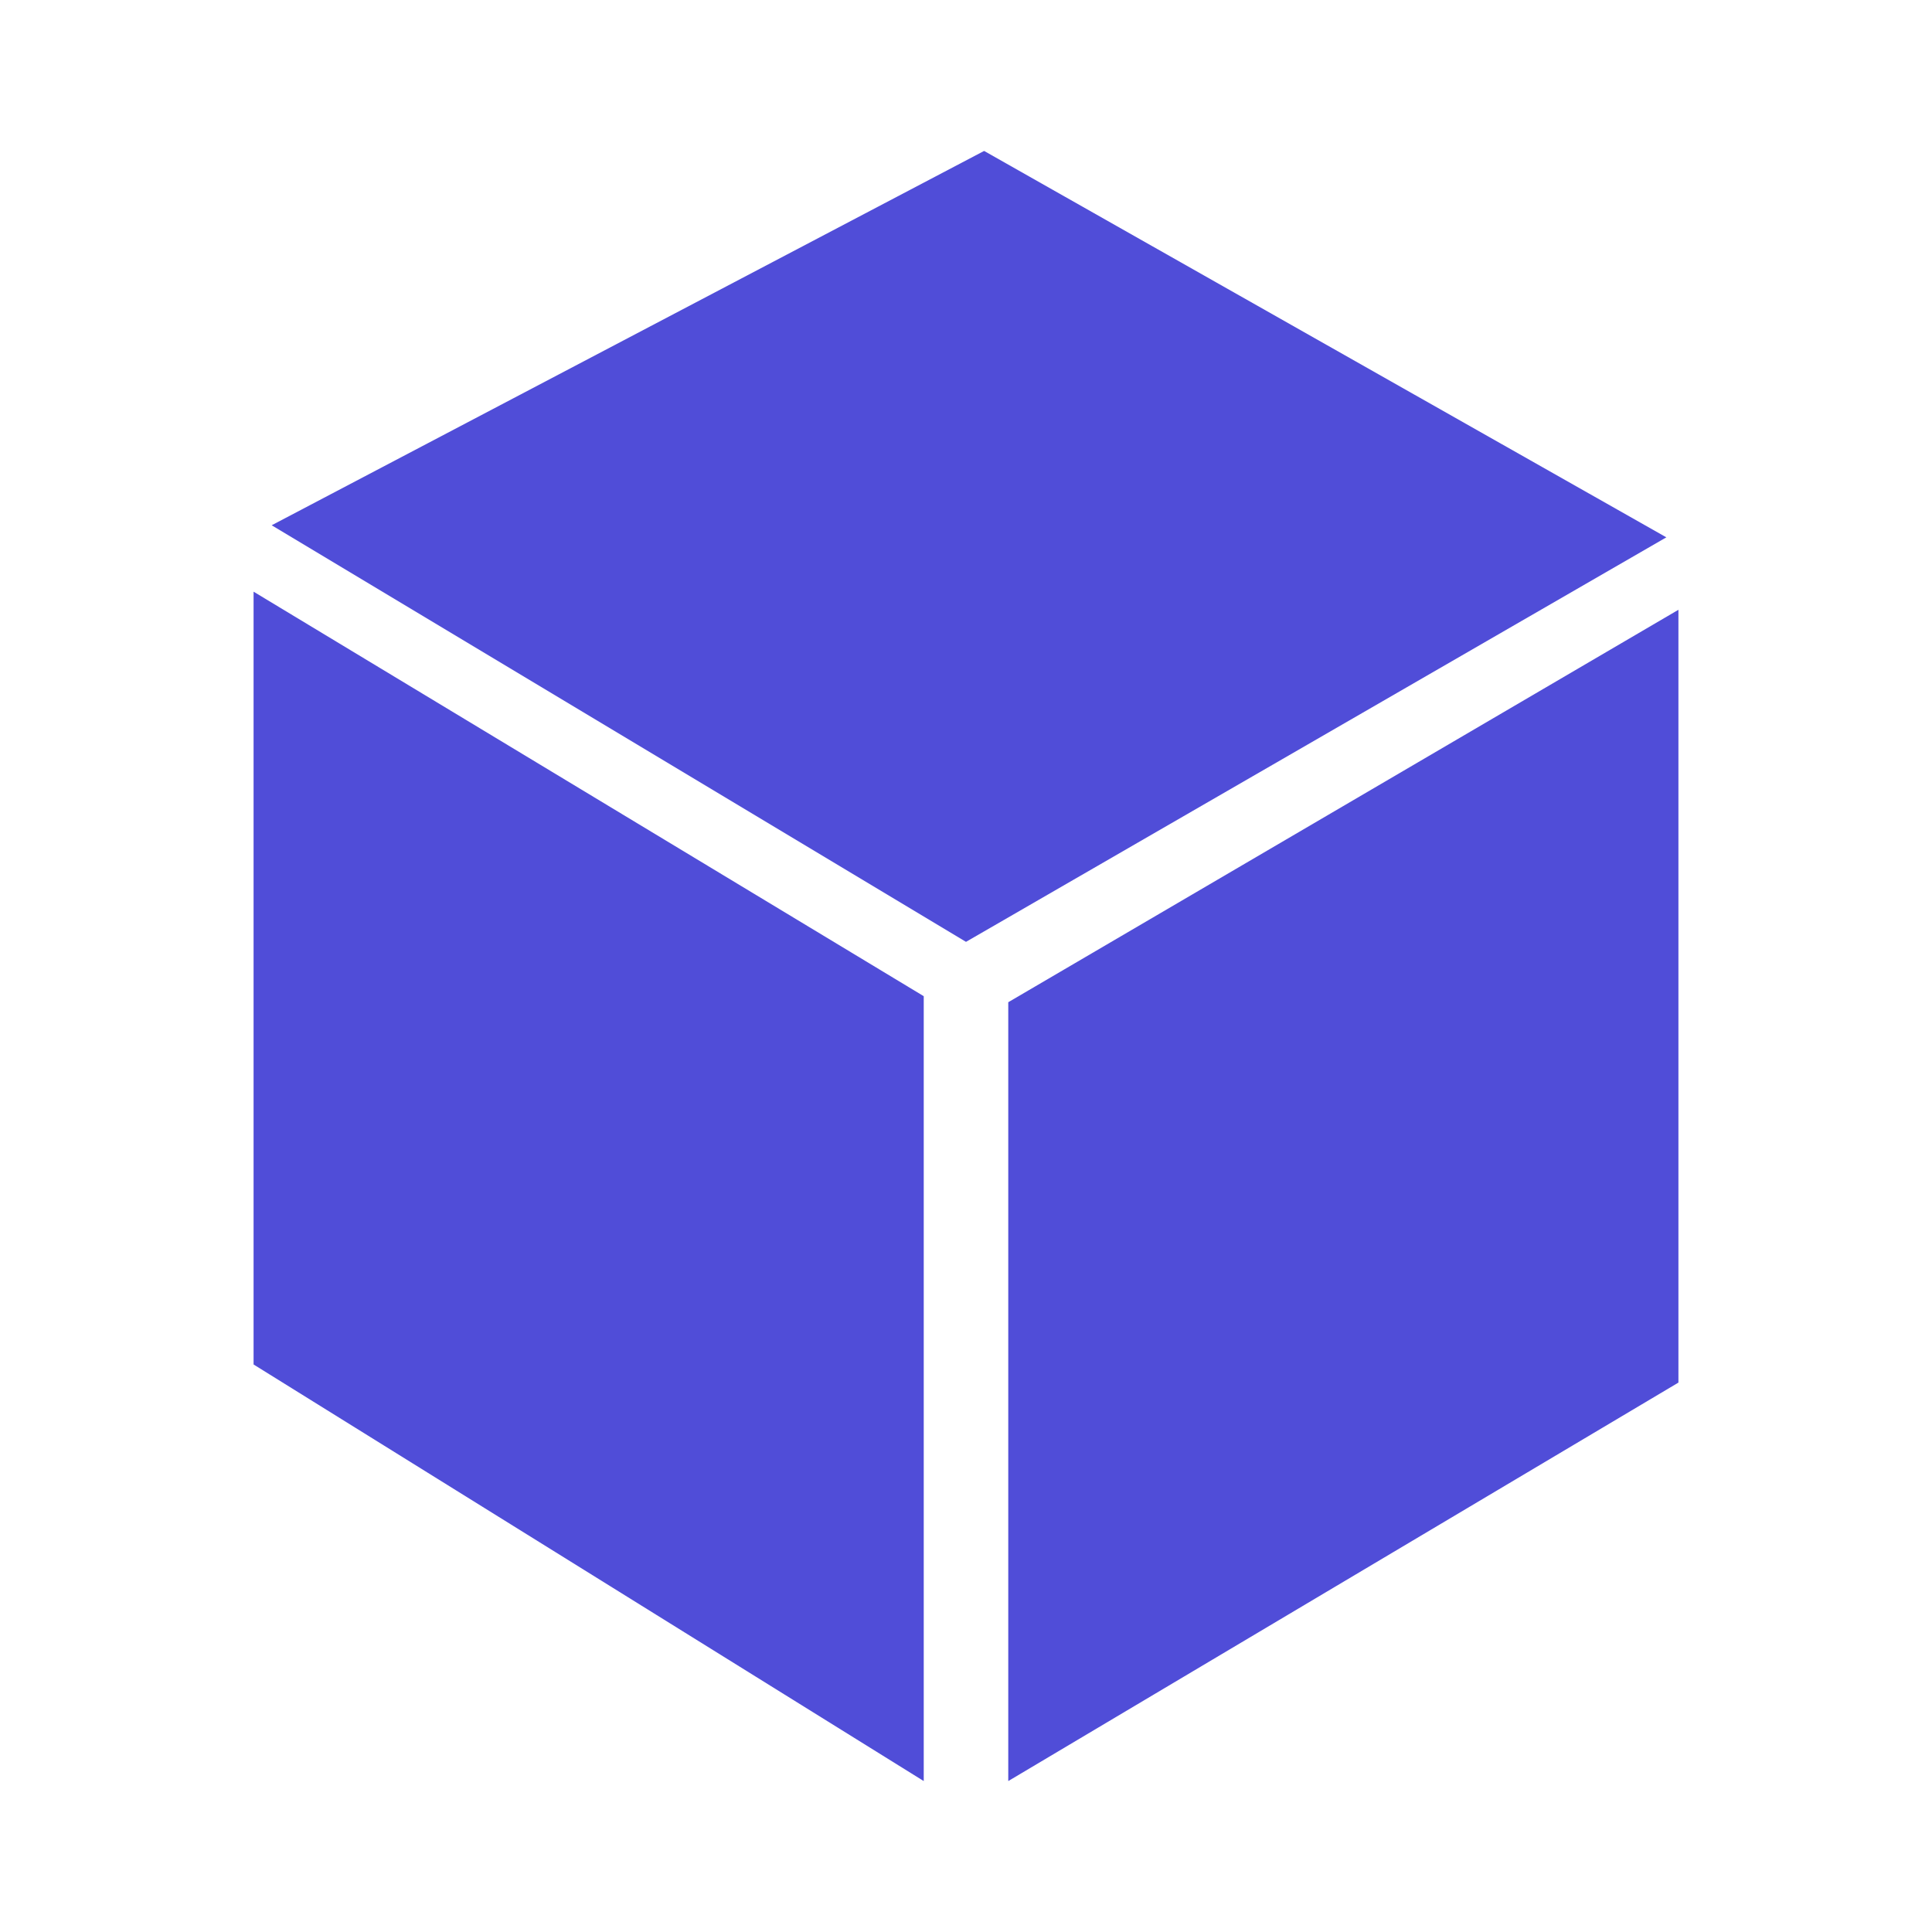 <?xml version="1.0" encoding="utf-8"?>
<!-- Generator: Adobe Illustrator 27.0.0, SVG Export Plug-In . SVG Version: 6.00 Build 0)  -->
<svg version="1.1" id="Layer_1" xmlns="http://www.w3.org/2000/svg" xmlns:xlink="http://www.w3.org/1999/xlink" x="0px" y="0px"
	 viewBox="0 0 32 32" style="enable-background:new 0 0 32 32;" xml:space="preserve">
<style type="text/css">
	.st0{fill:#504DD8;}
</style>
<g>
	<polygon class="st0" points="4.5,8.7 16.3,2.5 27.6,8.9 16,15.6 	"/>
	<polygon class="st0" points="4.2,9.8 15.3,16.5 15.3,29.5 4.2,22.6 	"/>
	<polygon class="st0" points="27.8,10.1 16.7,16.6 16.7,29.5 27.8,22.9 	"/>
</g>
</svg>
